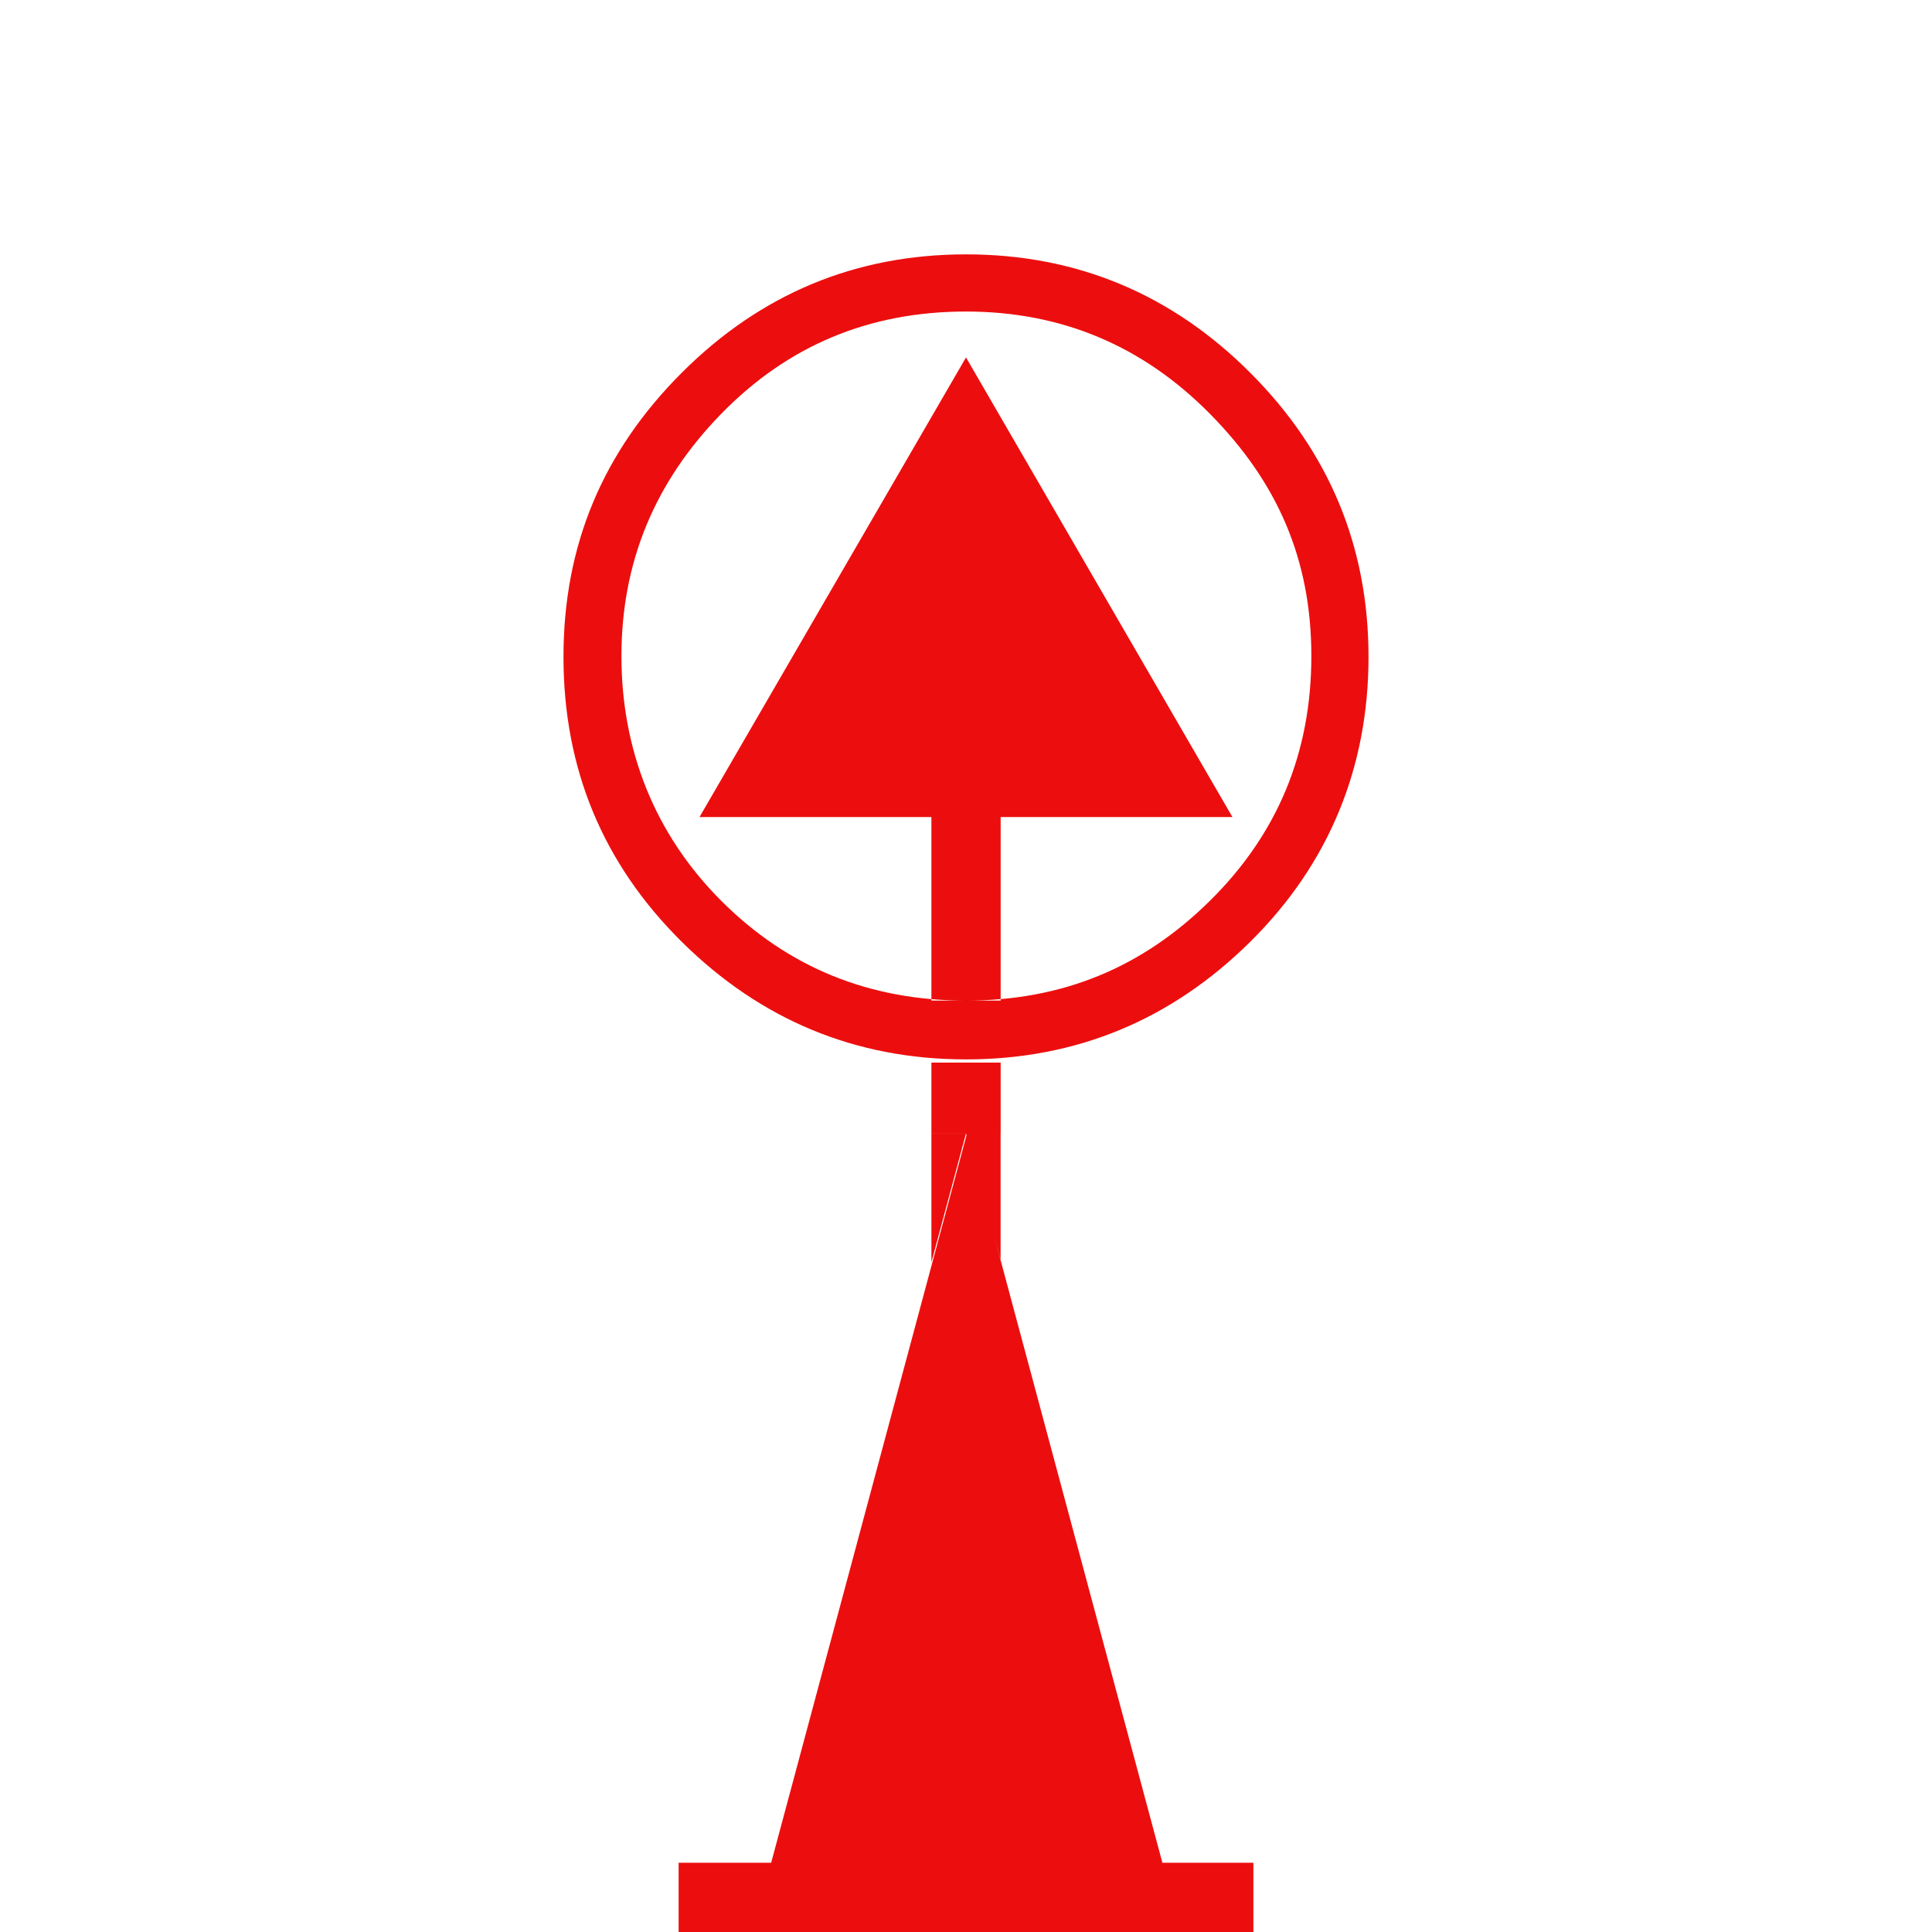 <svg width="32" height="32" viewBox="0 0 32 32" xmlns="http://www.w3.org/2000/svg">
  <g fill="none" fill-rule="evenodd">
    <path d="M0 0h32v32H0z"/>
    <path d="M16 4.213c1.827 0 3.4.653 4.707 1.96 1.307 1.307 1.96 2.88 1.96 4.707 0 1.827-.653 3.427-1.96 4.72C19.4 16.893 17.827 17.547 16 17.547c-1.827 0-3.4-.653-4.707-1.947-1.307-1.293-1.96-2.867-1.96-4.72 0-1.853.653-3.4 1.96-4.707 1.307-1.307 2.88-1.96 4.707-1.96ZM16 5.16c-1.6 0-2.947.56-4.053 1.693C10.84 7.987 10.293 9.32 10.293 10.867c0 1.547.547 2.947 1.653 4.053C13.053 16.027 14.4 16.573 16 16.573s2.92-.547 4.04-1.653 1.68-2.453 1.68-4.053c0-1.6-.56-2.88-1.68-4.013C18.92 5.72 17.573 5.16 16 5.16Zm-4.76 25.693h9.52V32h-9.52v-1.147Zm9.173-17.32h-8.827L16 5.92l4.413 7.613Zm-1.173 17.32h-6.467l3.24-12.067 3.24 12.067H19.24Zm-3.813-17.32v3.04h1.147v-3.04h-1.147Zm0 4.067h1.147v1.173h-1.147V17.6Zm0 3.307v-2.133H16l-.573 2.133Zm1.147-.04L16 18.773h.573v2.093Z" fill="#EC0E0E" fill-rule="nonzero"/>
  </g>
</svg>
